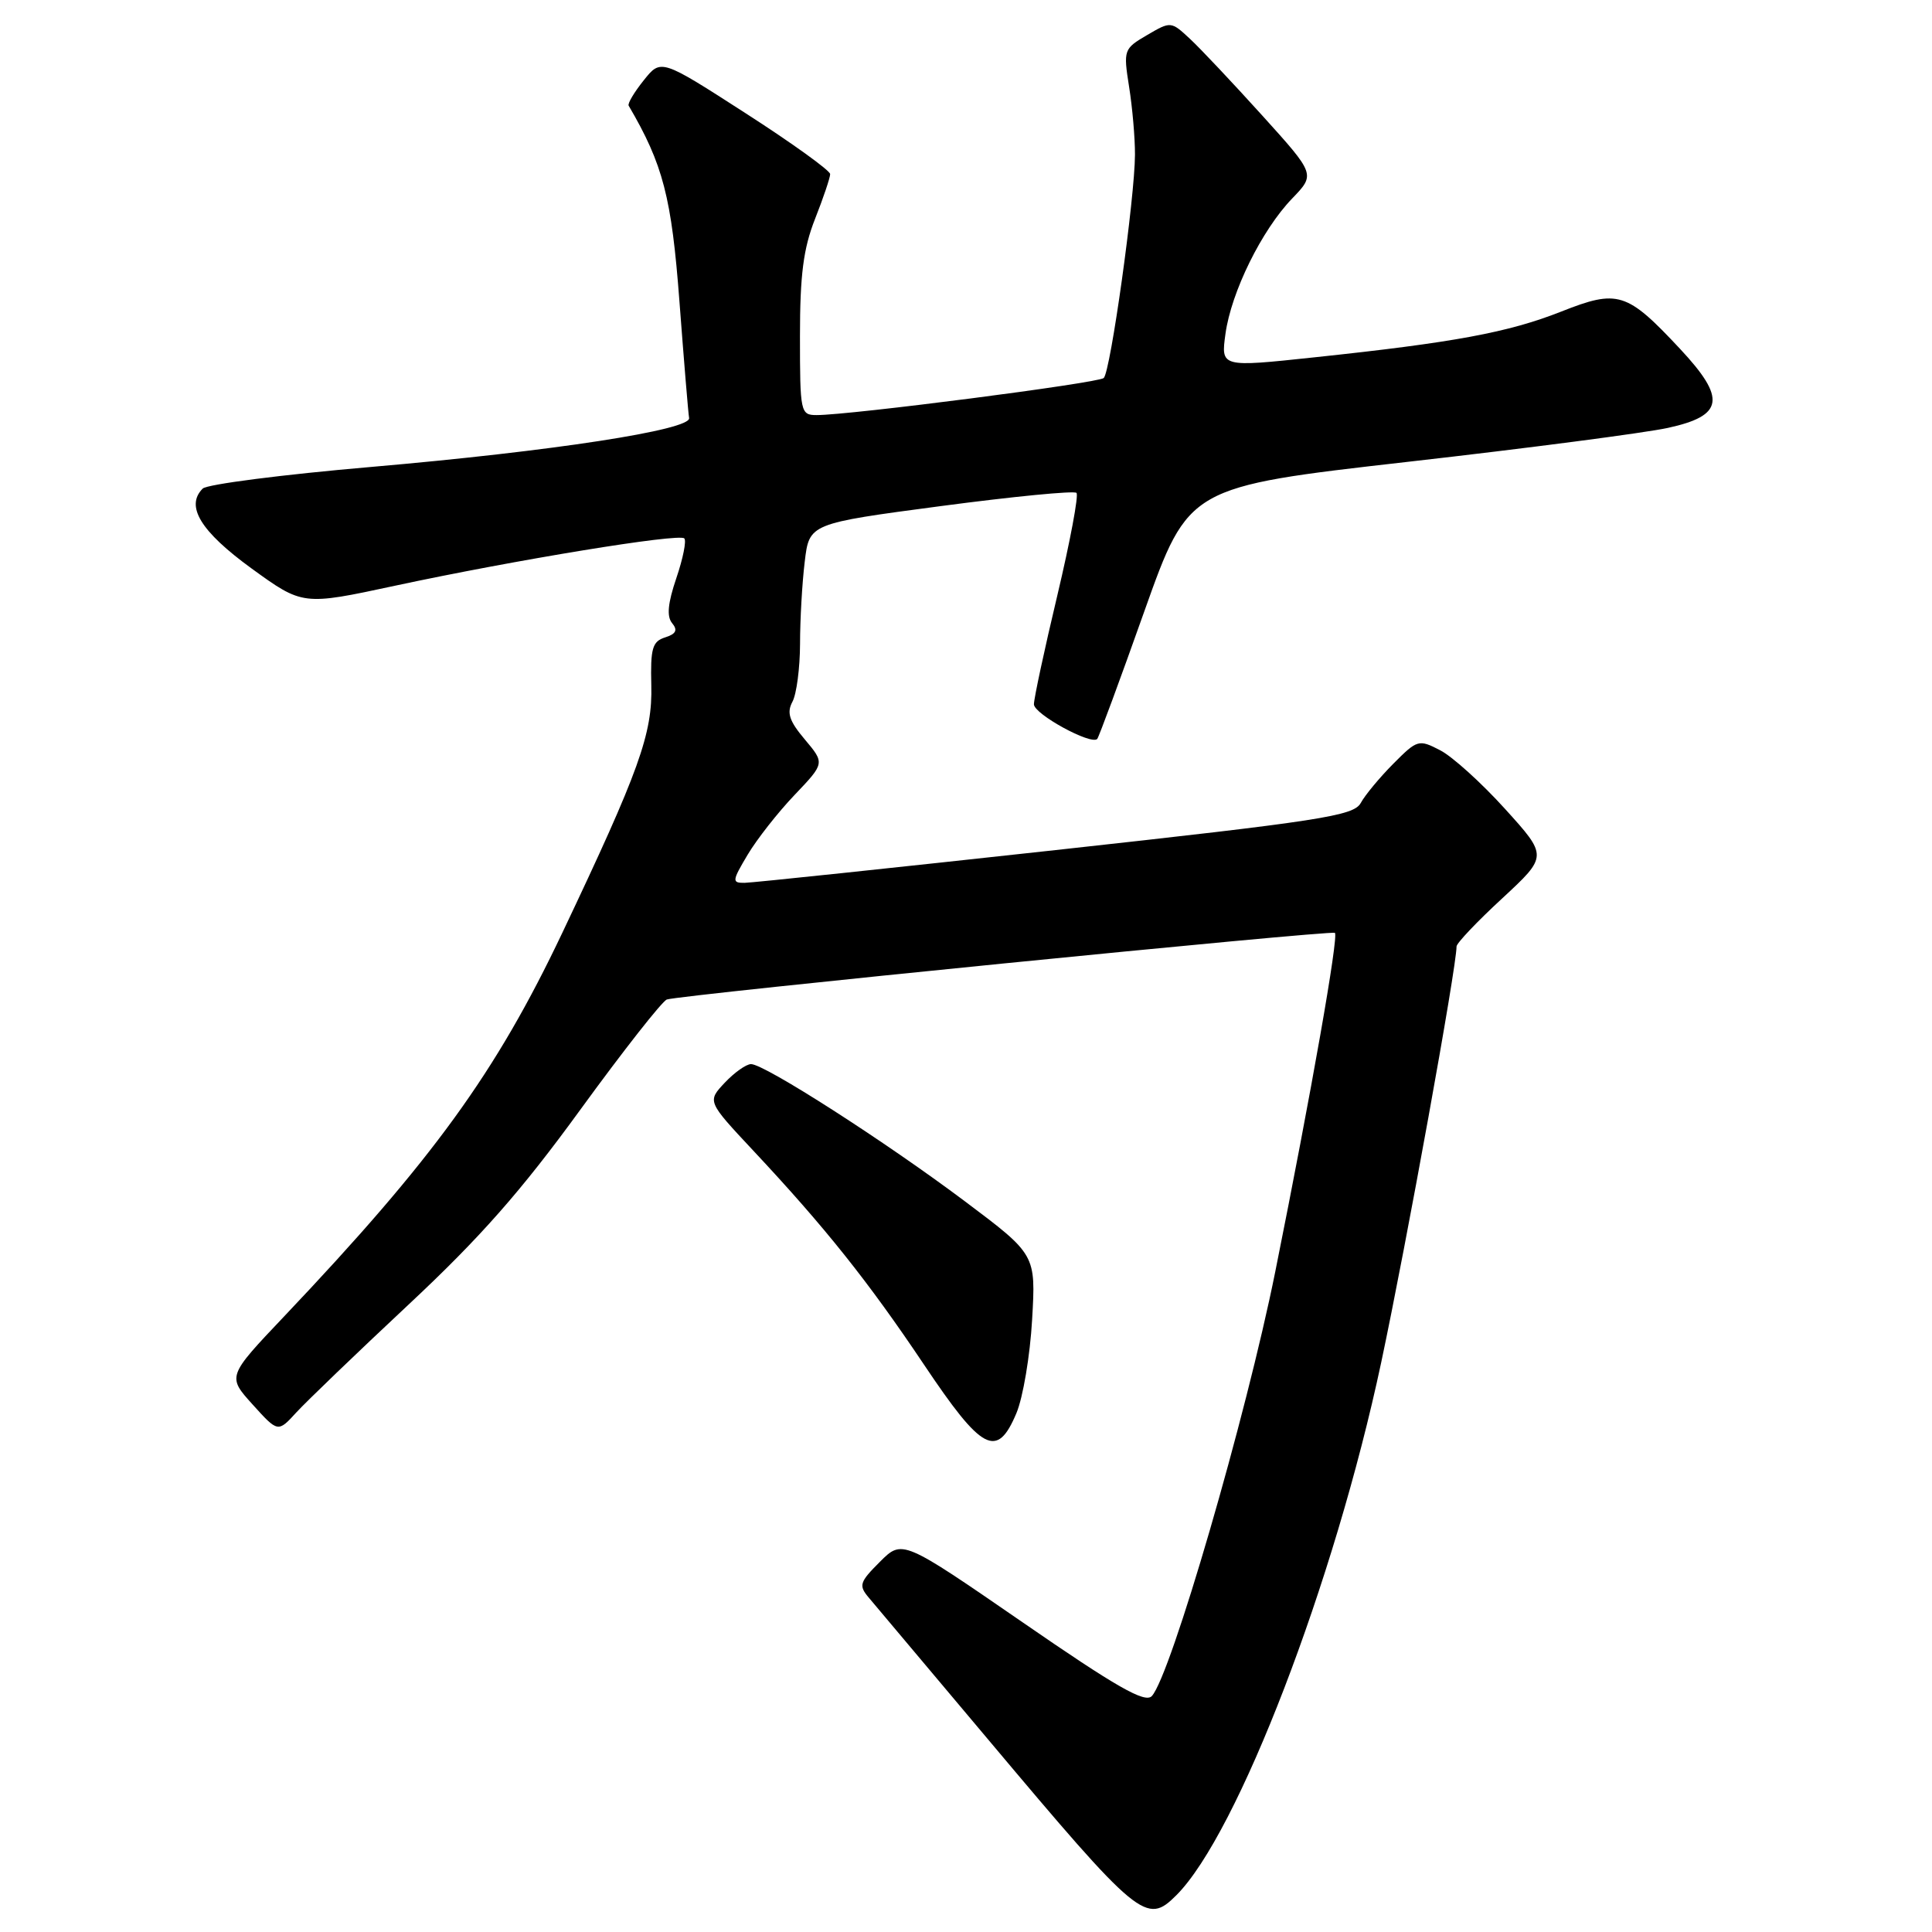 <?xml version="1.0" encoding="UTF-8" standalone="no"?>
<!DOCTYPE svg PUBLIC "-//W3C//DTD SVG 1.1//EN" "http://www.w3.org/Graphics/SVG/1.1/DTD/svg11.dtd" >
<svg xmlns="http://www.w3.org/2000/svg" xmlns:xlink="http://www.w3.org/1999/xlink" version="1.1" viewBox="0 0 256 256">
 <g >
 <path fill="currentColor"
d=" M 155.88 251.12 C 164.00 243.00 176.82 209.64 183.01 180.56 C 186.37 164.75 193.00 128.15 193.00 125.41 C 193.00 124.98 195.72 122.11 199.05 119.04 C 205.09 113.44 205.09 113.44 199.43 107.19 C 196.32 103.75 192.45 100.25 190.84 99.42 C 187.99 97.94 187.80 98.00 184.62 101.20 C 182.82 103.01 180.87 105.36 180.30 106.41 C 179.36 108.11 175.02 108.78 139.87 112.64 C 118.22 115.01 99.68 116.97 98.67 116.98 C 96.97 117.00 96.99 116.74 99.07 113.25 C 100.30 111.19 103.10 107.62 105.30 105.32 C 109.29 101.13 109.29 101.13 106.65 97.99 C 104.58 95.54 104.22 94.45 105.00 92.99 C 105.55 91.97 106.00 88.51 106.01 85.32 C 106.01 82.12 106.29 77.22 106.63 74.44 C 107.23 69.37 107.23 69.37 124.66 67.06 C 134.25 65.79 142.34 65.00 142.64 65.31 C 142.95 65.61 141.80 71.73 140.10 78.90 C 138.39 86.07 137.00 92.56 137.00 93.32 C 137.00 94.62 144.60 98.77 145.39 97.91 C 145.60 97.68 148.41 90.08 151.63 81.00 C 157.50 64.50 157.50 64.50 186.50 61.20 C 202.45 59.39 217.97 57.36 221.00 56.70 C 228.42 55.08 228.77 52.81 222.61 46.22 C 215.55 38.67 214.39 38.31 206.86 41.29 C 199.84 44.06 192.66 45.39 174.14 47.35 C 161.77 48.67 161.77 48.67 162.38 44.24 C 163.14 38.70 167.18 30.49 171.22 26.30 C 174.30 23.10 174.30 23.10 167.25 15.30 C 163.37 11.01 159.07 6.44 157.68 5.15 C 155.17 2.81 155.13 2.81 151.99 4.65 C 148.90 6.46 148.84 6.61 149.61 11.50 C 150.05 14.25 150.40 18.30 150.39 20.50 C 150.37 26.21 147.15 49.26 146.25 50.09 C 145.52 50.76 112.67 55.00 108.21 55.00 C 106.07 55.00 106.00 54.66 106.00 44.54 C 106.00 36.43 106.45 32.93 108.00 29.00 C 109.10 26.21 110.00 23.54 110.00 23.07 C 110.00 22.60 104.96 18.97 98.79 15.00 C 87.58 7.78 87.58 7.78 85.30 10.64 C 84.04 12.21 83.14 13.72 83.30 14.00 C 87.87 21.80 88.99 26.14 90.03 39.95 C 90.63 47.87 91.20 54.81 91.31 55.39 C 91.60 56.96 73.21 59.79 49.20 61.87 C 37.48 62.88 27.43 64.17 26.86 64.74 C 24.54 67.06 26.57 70.40 33.30 75.30 C 40.11 80.24 40.11 80.24 52.30 77.62 C 68.23 74.20 89.97 70.64 90.67 71.34 C 90.98 71.64 90.50 74.01 89.62 76.60 C 88.49 79.93 88.32 81.68 89.06 82.57 C 89.83 83.50 89.58 84.00 88.13 84.46 C 86.44 84.99 86.18 85.92 86.30 90.79 C 86.47 97.23 84.73 102.07 74.52 123.58 C 65.69 142.18 57.41 153.59 37.64 174.44 C 30.11 182.38 30.11 182.38 33.47 186.10 C 36.83 189.82 36.83 189.82 39.26 187.16 C 40.60 185.70 47.29 179.27 54.13 172.87 C 63.59 164.03 69.04 157.85 76.89 147.05 C 82.57 139.24 87.73 132.67 88.36 132.44 C 89.98 131.85 176.42 123.22 176.88 123.61 C 177.40 124.04 173.78 144.62 168.98 168.50 C 165.12 187.70 155.12 222.07 152.62 224.74 C 151.71 225.70 147.97 223.57 135.51 214.97 C 119.56 203.98 119.56 203.98 116.59 206.95 C 113.88 209.66 113.75 210.08 115.13 211.71 C 115.96 212.69 123.07 221.15 130.94 230.50 C 150.98 254.34 151.90 255.10 155.88 251.12 Z  M 134.68 187.25 C 135.55 185.19 136.49 179.62 136.76 174.87 C 137.26 166.24 137.26 166.24 127.88 159.20 C 117.35 151.29 101.31 141.00 99.52 141.00 C 98.88 141.00 97.31 142.11 96.03 143.47 C 93.71 145.94 93.71 145.94 99.80 152.45 C 109.34 162.64 115.03 169.78 122.42 180.80 C 130.14 192.33 132.11 193.37 134.68 187.25 Z "/>
</g>
</svg>